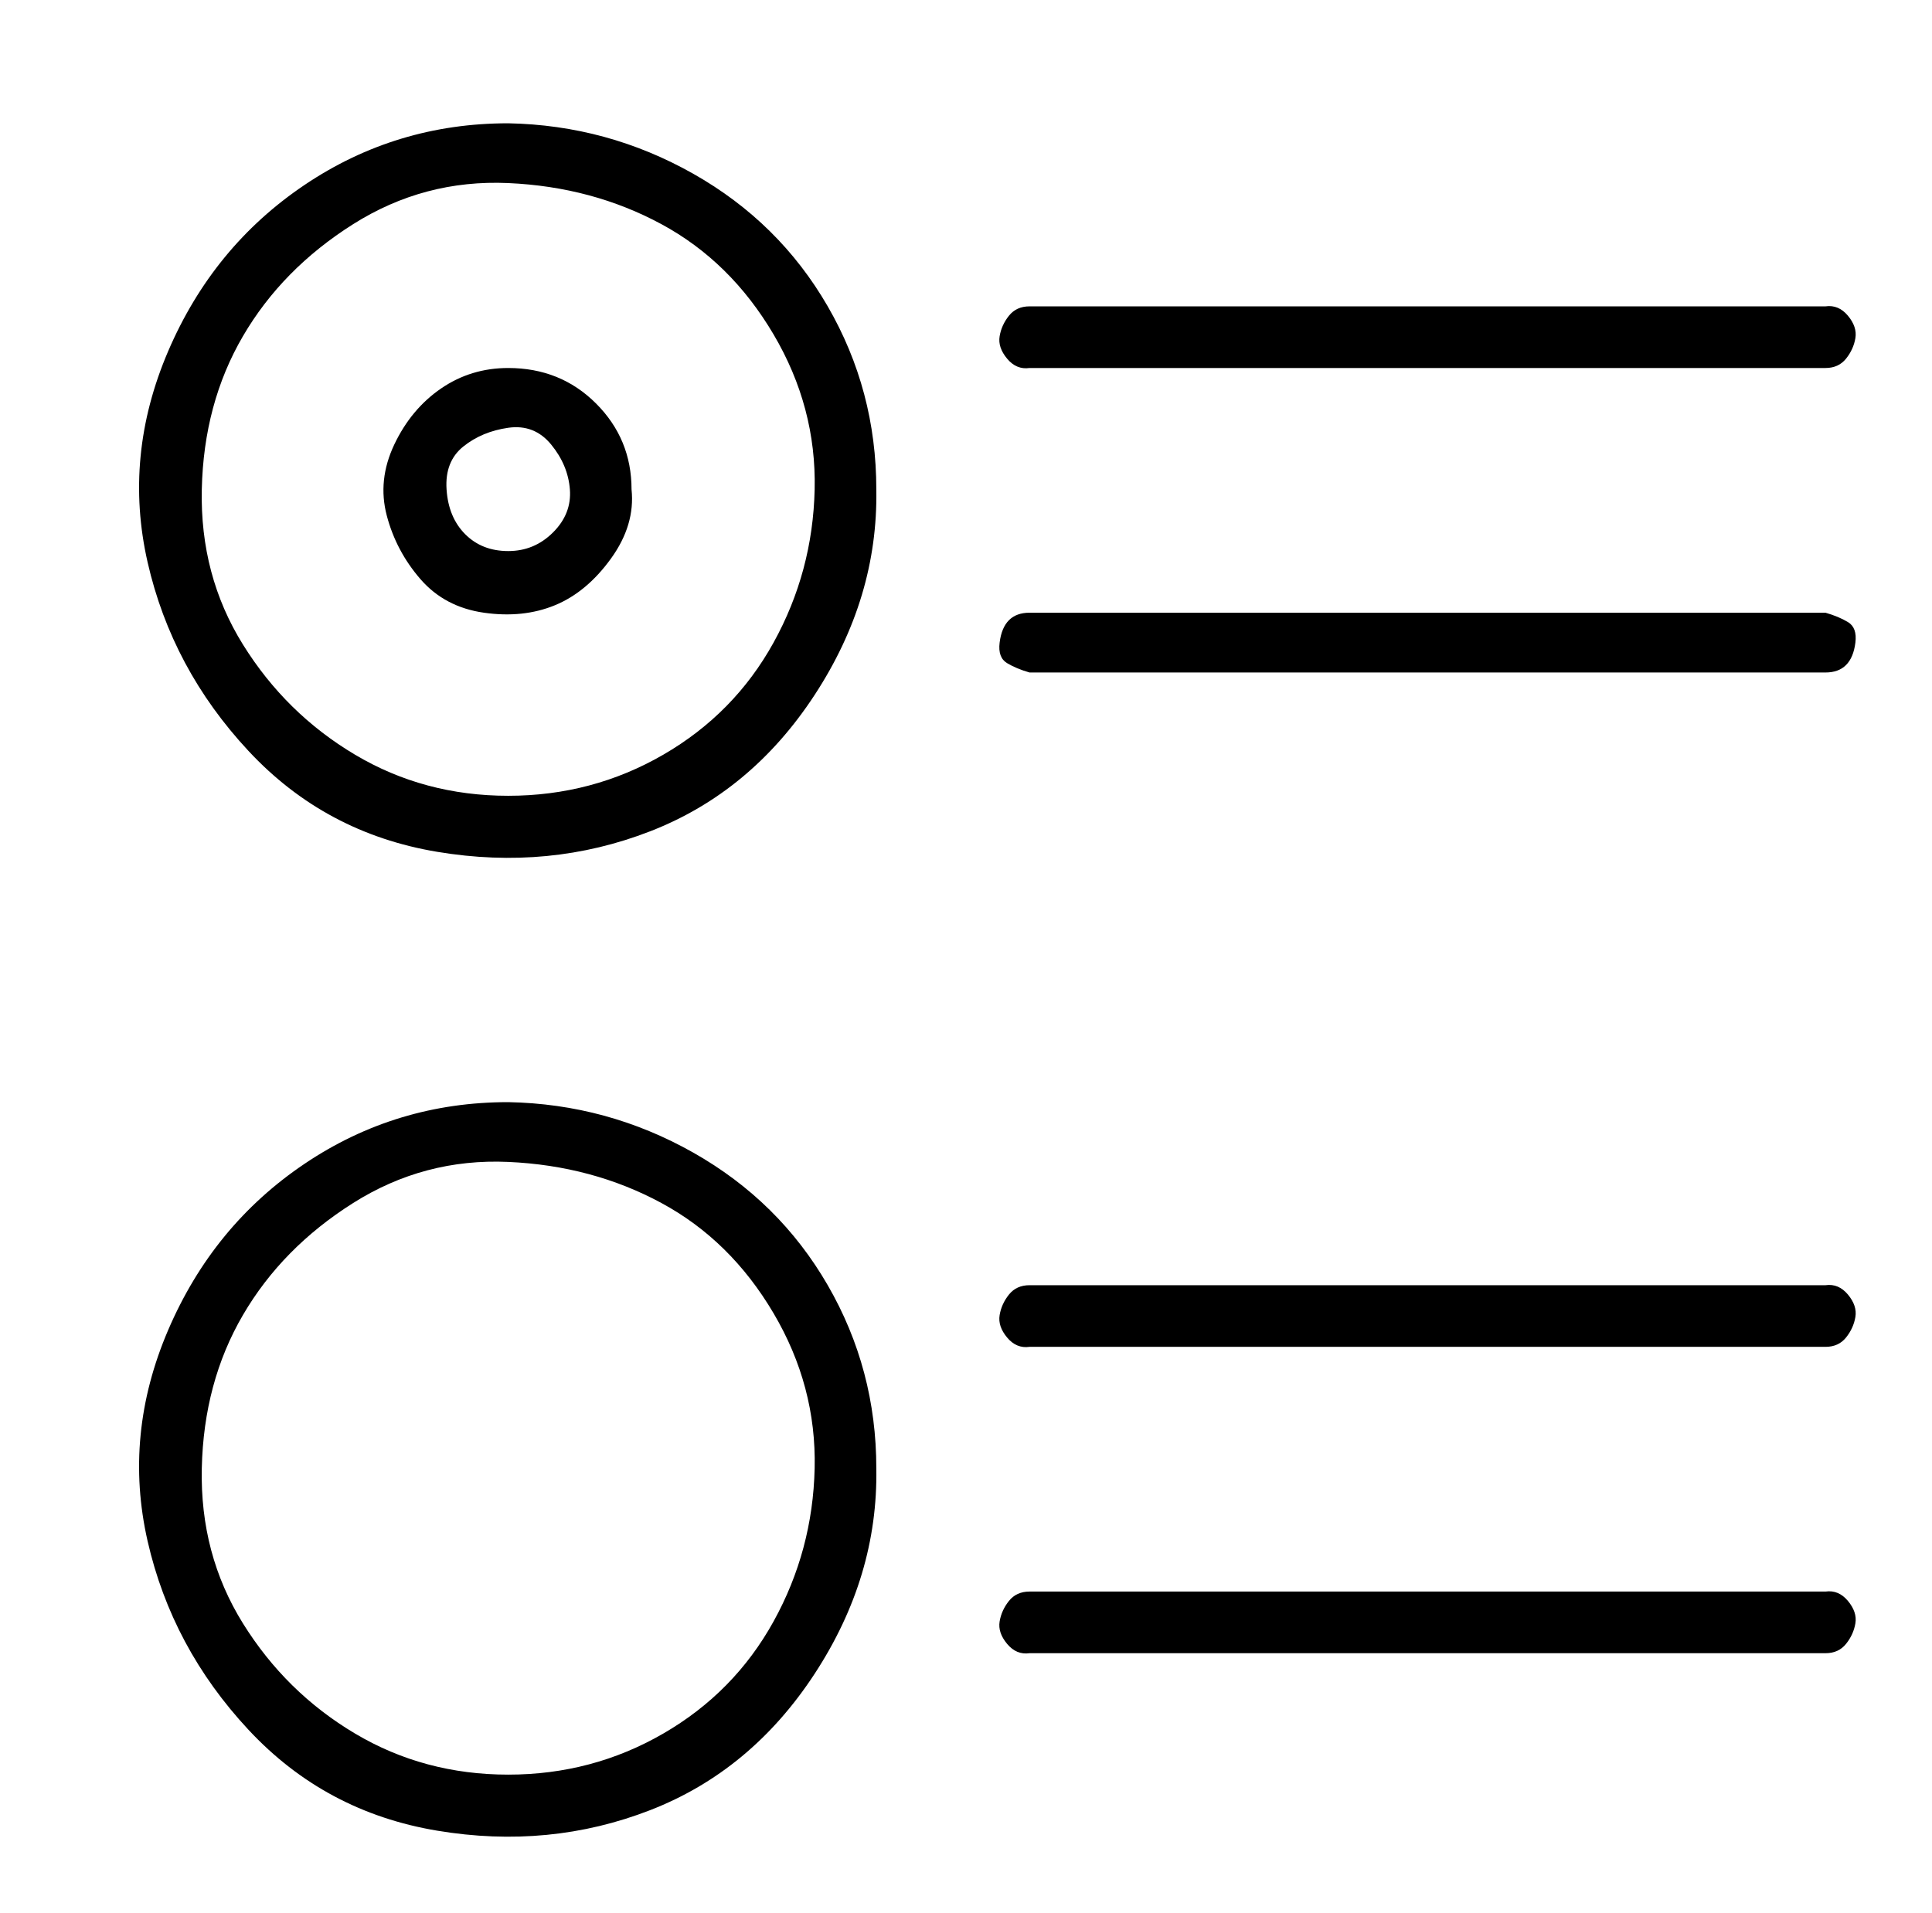 <?xml version="1.0" standalone="no"?>
<!DOCTYPE svg PUBLIC "-//W3C//DTD SVG 1.1//EN" "http://www.w3.org/Graphics/SVG/1.1/DTD/svg11.dtd" >
<svg xmlns="http://www.w3.org/2000/svg" xmlns:xlink="http://www.w3.org/1999/xlink" version="1.1" viewBox="-10 0 1034 1024">
   <path fill="currentColor"
d="M262 66q-60 0 -109 33t-73 89t-11 113t54 101t101 54t114 -11t88 -73t33 -110q0 -53 -26 -98t-72 -71t-99 -27zM262 426q-45 0 -82 -22t-60 -59t-22 -83t22 -82t59 -60t83 -22t82 22t60 59t22 83t-22 82t-59 60t-83 22zM262 590q-60 0 -109 33t-73 89t-11 113t54 101
t101 54t114 -11t88 -73t33 -110q0 -53 -26 -98t-72 -71t-99 -27zM262 950q-45 0 -82 -22t-60 -59t-22 -83t22 -82t59 -60t83 -22t82 22t60 59t22 83t-22 82t-59 60t-83 22zM262 197q-20 0 -36 11t-25 30t-4 38t18 34t34 18t38 -4t30 -25t11 -37q0 -27 -19 -46t-47 -19z
M262 295q-14 0 -23 -9t-10 -24t9 -23t24 -10t23 9t10 24t-9 23t-24 10zM541 197h426q7 0 11 -5t5 -11t-4 -12t-12 -5h-426q-7 0 -11 5t-5 11t4 12t12 5zM967 328h-426q-7 0 -11 4t-5 12t4 11t12 5h426q7 0 11 -4t5 -12t-4 -11t-12 -5zM967 688h-426q-7 0 -11 5t-5 11t4 12
t12 5h426q7 0 11 -5t5 -11t-4 -12t-12 -5zM967 852h-426q-7 0 -11 5t-5 11t4 12t12 5h426q7 0 11 -5t5 -11t-4 -12t-12 -5z" />
</svg>
